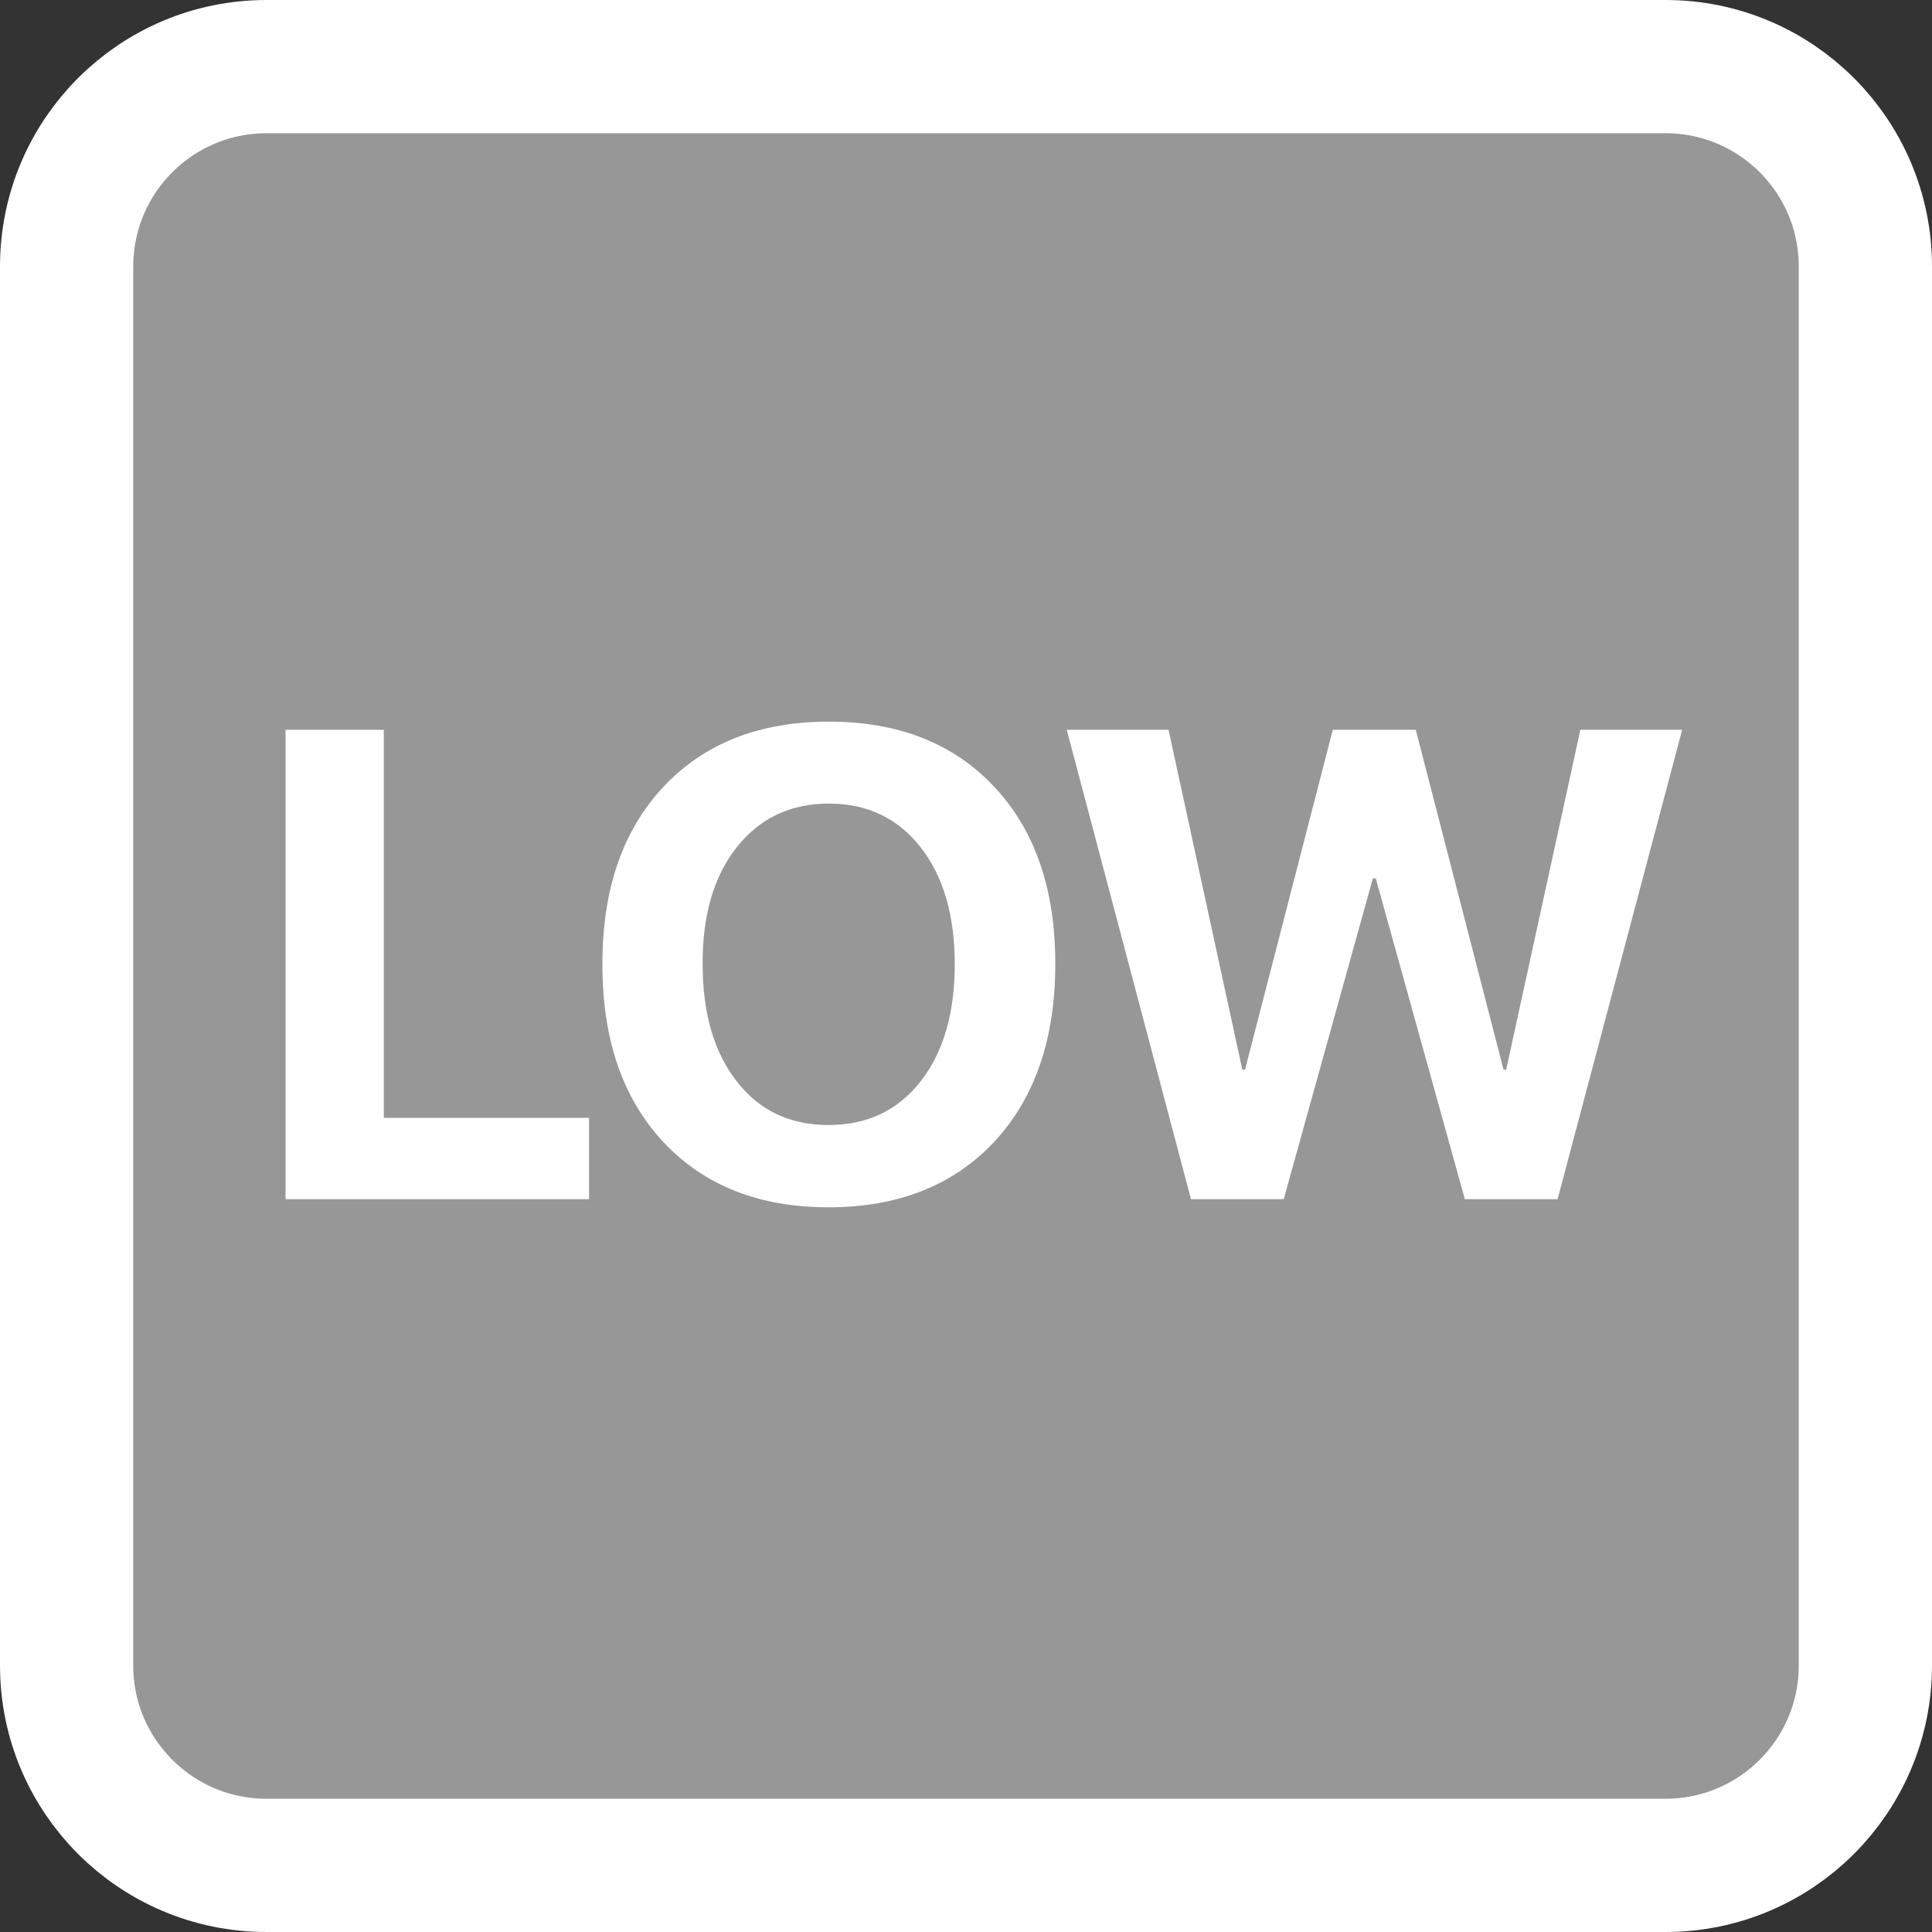 <svg width="29" height="29" viewBox="0 0 29 29" fill="none" xmlns="http://www.w3.org/2000/svg">
<rect x="0" y="0" width="29" height="29" fill="#333333" stroke="none"/>
<path d="M4 1H25C26.657 1 28 2.343 28 4V25C28 26.657 26.657 28 25 28H4C2.343 28 1 26.657 1 25V4C1 2.343 2.343 1 4 1Z" fill="#979797" stroke="white" stroke-width="2"/>
<path d="M8.842 16.779V18H4.286V10.954H5.761V16.779H8.842ZM13.818 12.717C13.476 12.281 13.018 12.062 12.441 12.062C11.865 12.062 11.405 12.281 11.059 12.717C10.714 13.153 10.543 13.739 10.547 14.475C10.547 15.21 10.718 15.796 11.059 16.232C11.398 16.669 11.857 16.887 12.436 16.887C13.016 16.887 13.476 16.669 13.818 16.232C14.16 15.796 14.331 15.21 14.331 14.475C14.331 13.739 14.16 13.153 13.818 12.717ZM9.956 11.813C10.568 11.159 11.396 10.832 12.441 10.832C13.486 10.832 14.315 11.159 14.927 11.813C15.539 12.468 15.843 13.355 15.84 14.475C15.84 15.594 15.534 16.483 14.922 17.141C14.307 17.795 13.478 18.122 12.436 18.122C11.395 18.122 10.568 17.795 9.956 17.141C9.344 16.483 9.04 15.594 9.043 14.475C9.04 13.355 9.344 12.468 9.956 11.813ZM20.607 13.185L19.269 18H17.877L16.012 10.954H17.54L18.648 16.057H18.688L20.006 10.954H21.251L22.569 16.057H22.608L23.722 10.954H25.25L23.38 18H21.988L20.651 13.185H20.607Z" fill="white"/>
</svg>
